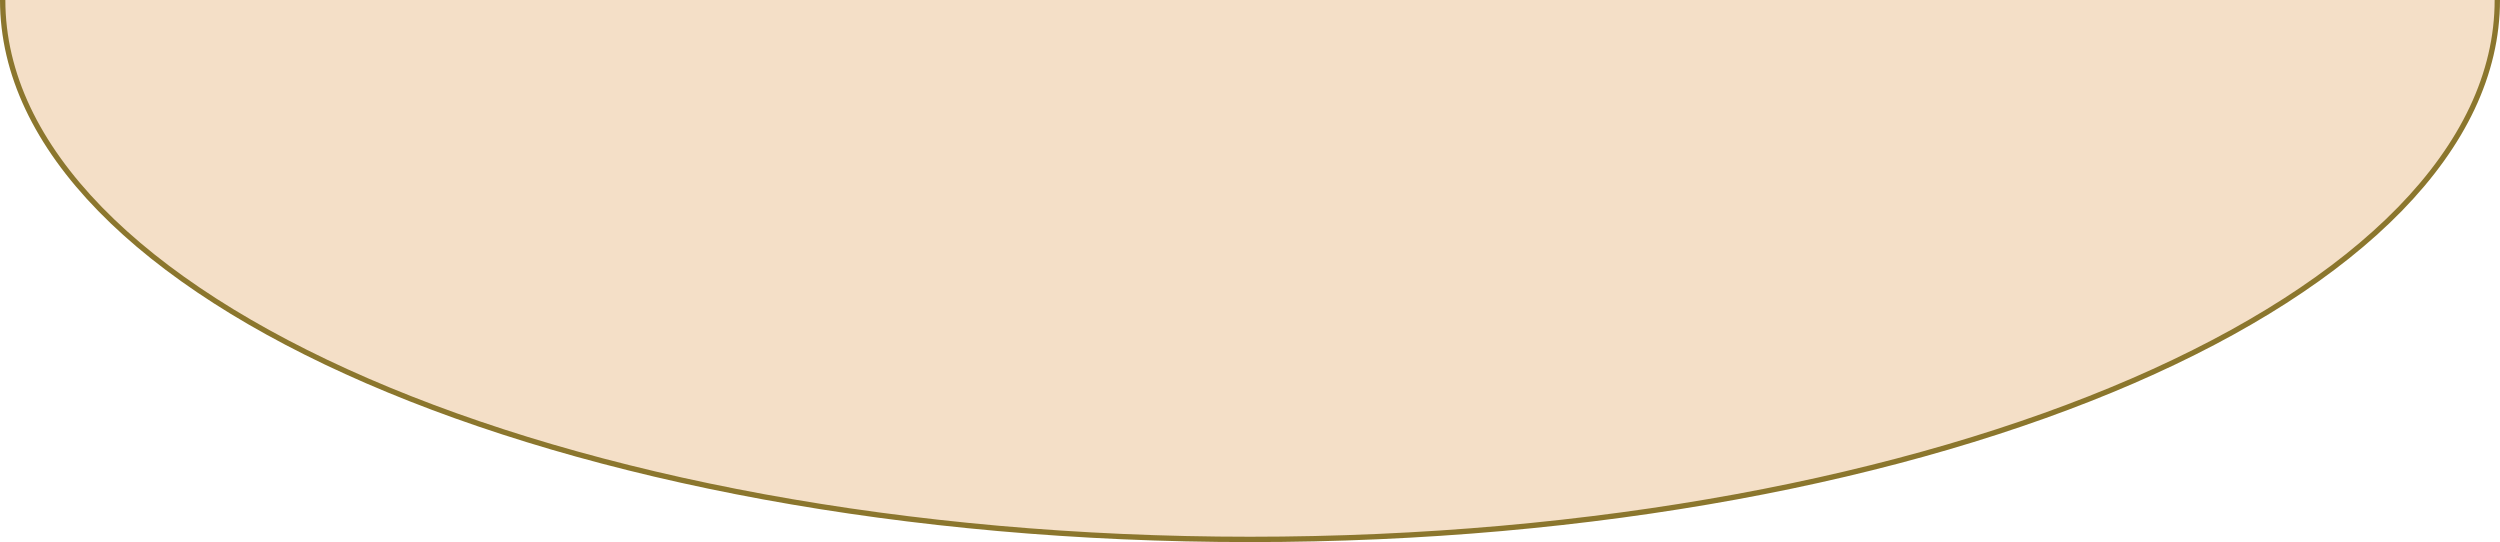 <svg width="1402" height="304" viewBox="0 0 1402 304" fill="none" xmlns="http://www.w3.org/2000/svg">
<path d="M1400.5 0C1400.5 41.473 1381.12 81.104 1345.84 117.283C1310.54 153.47 1259.4 186.126 1196.09 213.584C1069.46 268.498 894.42 302.5 701 302.5C507.579 302.5 332.542 268.498 205.915 213.584C142.599 186.126 91.455 153.47 56.162 117.283C20.875 81.104 1.5 41.473 1.5 0C1.5 -41.473 20.875 -81.104 56.162 -117.283C91.455 -153.47 142.599 -186.126 205.915 -213.584C332.542 -268.498 507.579 -302.5 701 -302.5C894.42 -302.5 1069.46 -268.498 1196.09 -213.584C1259.4 -186.126 1310.54 -153.47 1345.84 -117.283C1381.12 -81.104 1400.5 -41.473 1400.5 0Z" fill="#F4DFC7" stroke="#8B762D" stroke-width="3"/>
</svg>
